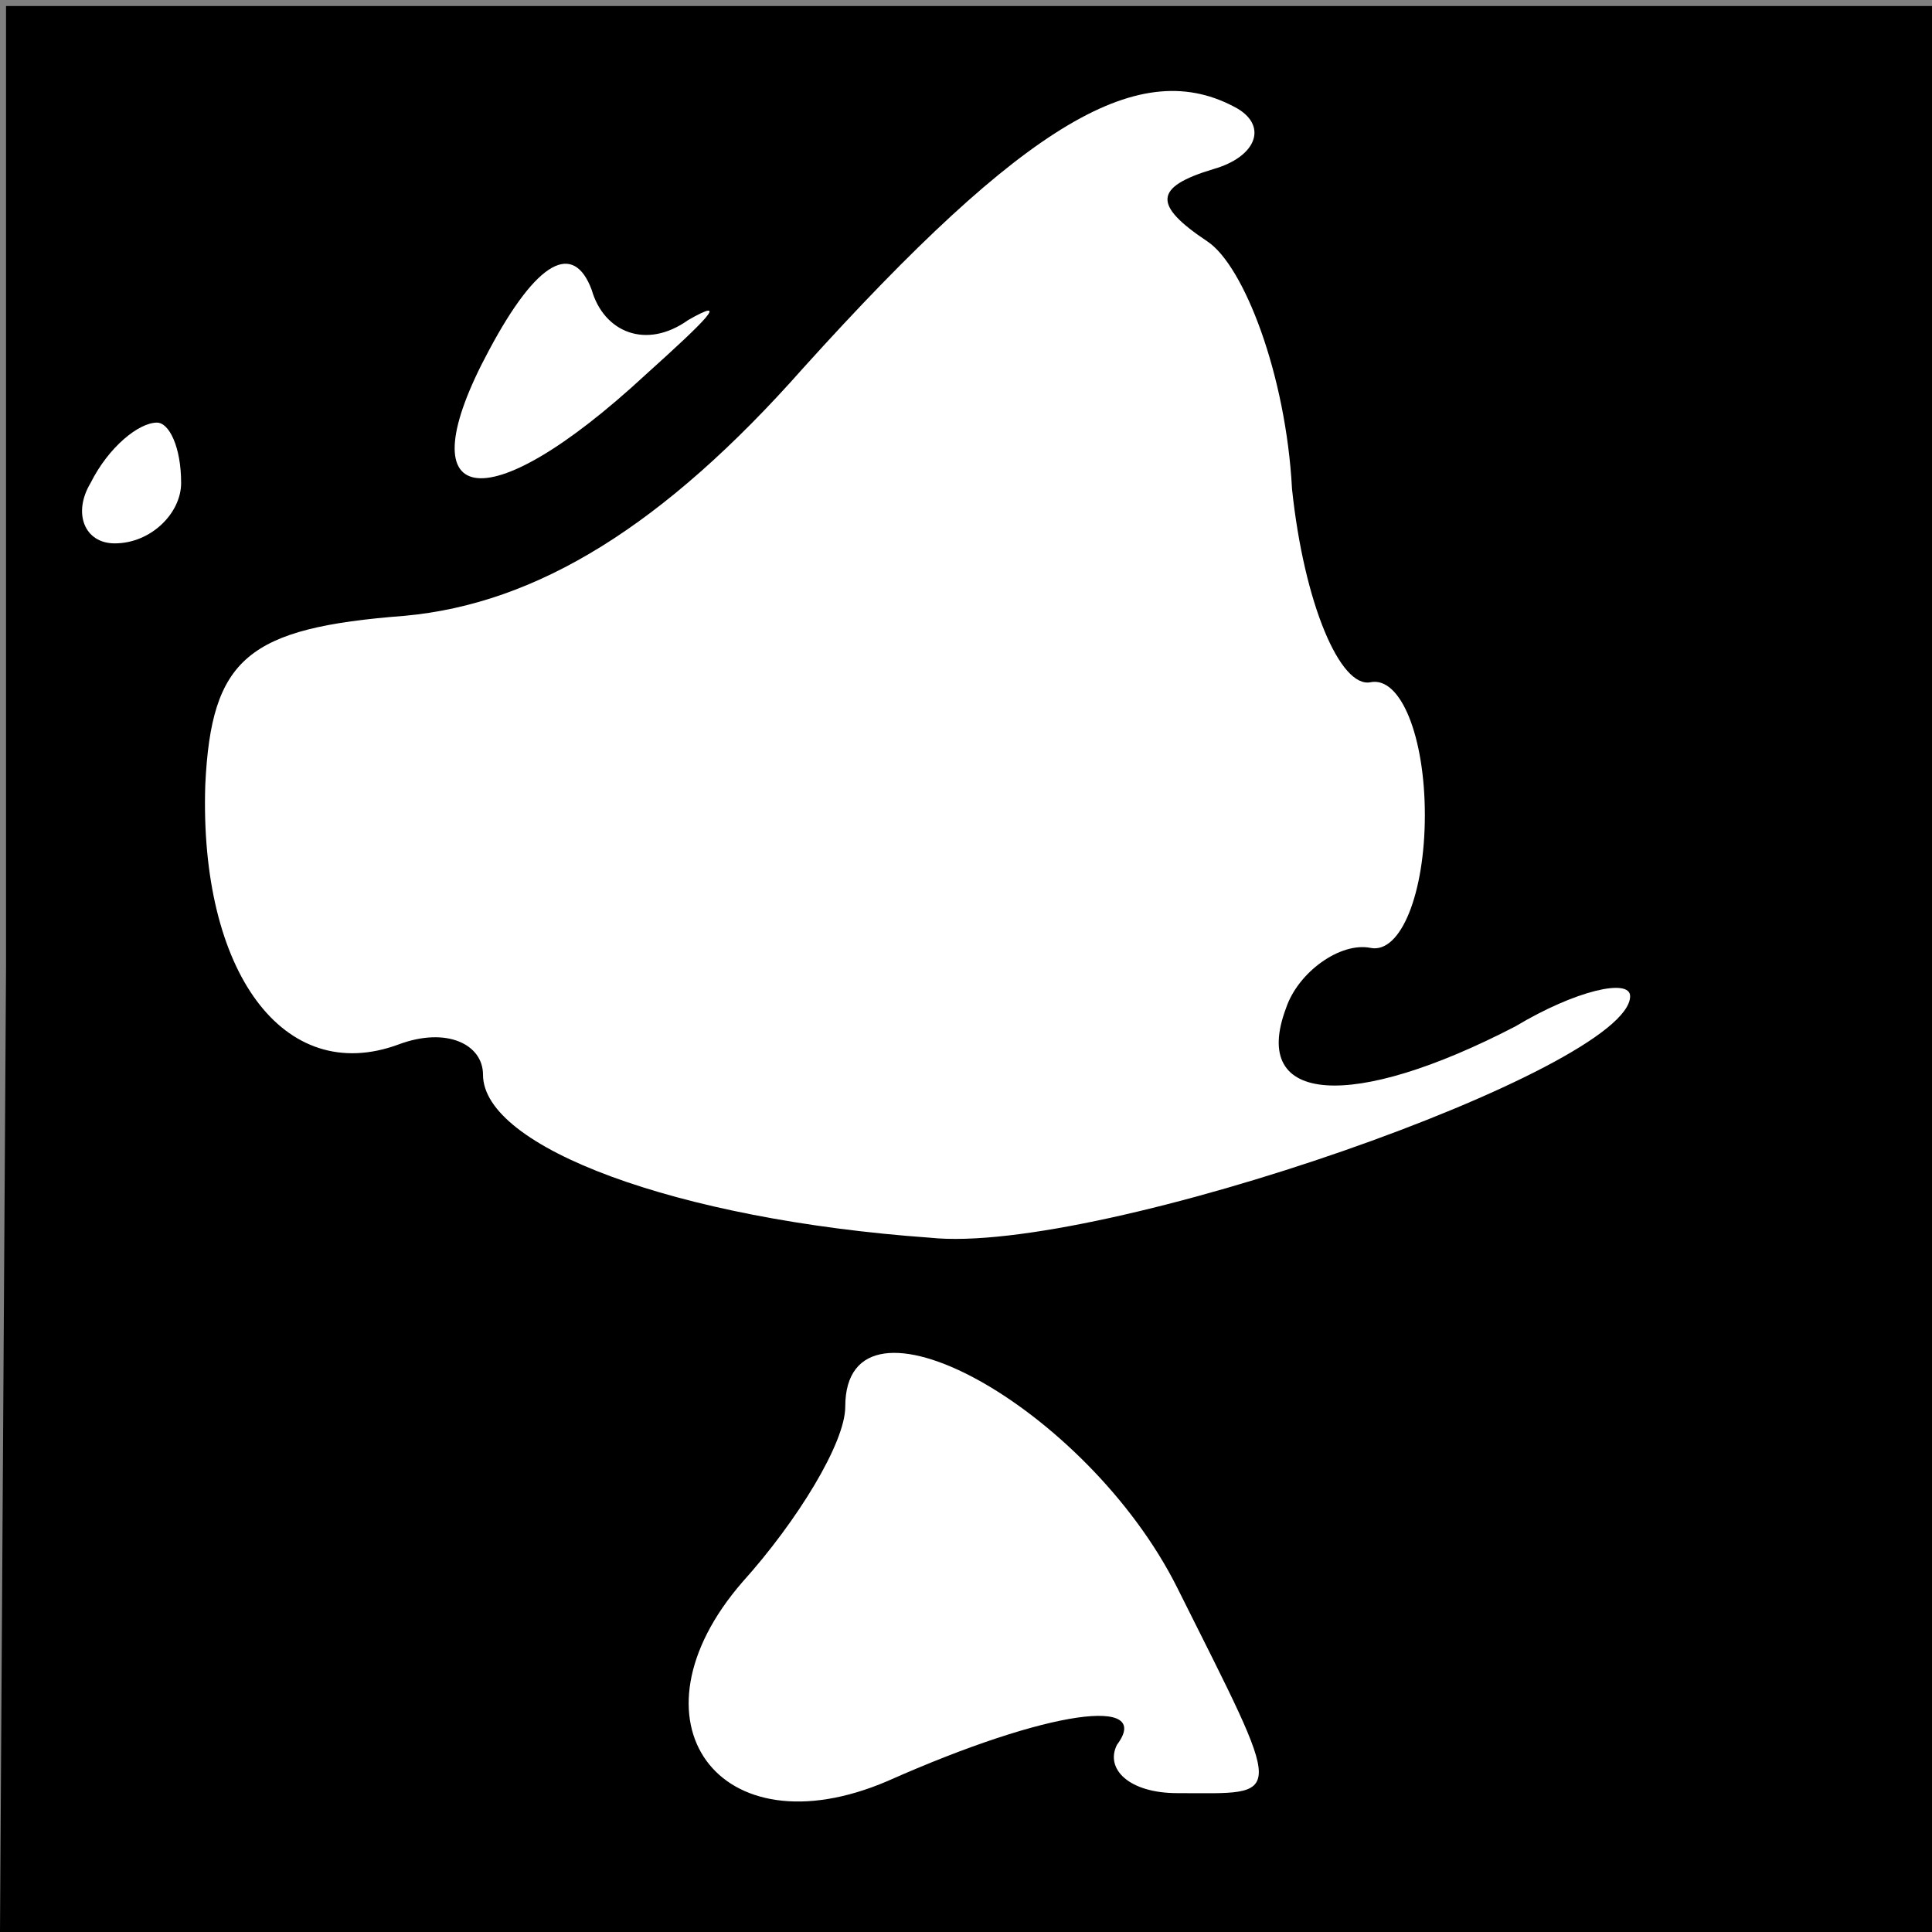 <?xml version="1.0" standalone="no"?>
<!DOCTYPE svg PUBLIC "-//W3C//DTD SVG 20010904//EN"
 "http://www.w3.org/TR/2001/REC-SVG-20010904/DTD/svg10.dtd">
<svg version="1.0" xmlns="http://www.w3.org/2000/svg"
 width="32pt" height="32pt" viewBox="0 0 32 32"
 preserveAspectRatio="xMidYMid meet">
<rect x="0" y="0" width="32" height="32" fill="#808080" stroke="none"/>
<g transform="translate(0,32) scale(0.1,-0.1)"
fill="#000000" stroke="none">
<path fill="#000000" stroke="none" d="M1 160 l-1 -160 160 0 160 0 0 160 0
159 -159 0 -160 0 0 -159z"/>
<path fill="#ffffff" stroke="none" d="M201 292 c-10 -3 -10 -6 -1 -12 6 -4
13 -22 14 -41 2 -19 8 -33 13 -32 5 1 9 -9 9 -22 0 -13 -4 -23 -9 -22 -5 1
-12 -4 -14 -10 -6 -16 11 -17 38 -3 10 6 19 8 19 5 0 -12 -88 -43 -116 -40
-42 3 -74 15 -74 27 0 5 -6 8 -14 5 -19 -7 -33 12 -32 43 1 21 7 26 33 28 22
2 43 15 66 41 37 41 56 52 72 43 5 -3 3 -8 -4 -10z"/>
<path fill="#ffffff" stroke="none" d="M114 267 c7 4 3 0 -7 -9 -27 -25 -40
-22 -26 4 8 15 14 18 17 10 2 -7 9 -10 16 -5z"/>
<path fill="#ffffff" stroke="none" d="M30 240 c0 -5 -5 -10 -11 -10 -5 0 -7
5 -4 10 3 6 8 10 11 10 2 0 4 -4 4 -10z"/>
<path fill="#ffffff" stroke="none" d="M195 57 c18 -36 18 -34 0 -34 -8 0 -12
4 -10 8 6 8 -11 6 -38 -6 -28 -12 -44 10 -24 33 9 10 17 23 17 29 0 22 40 0
55 -30z"/>
</g>
</svg>
